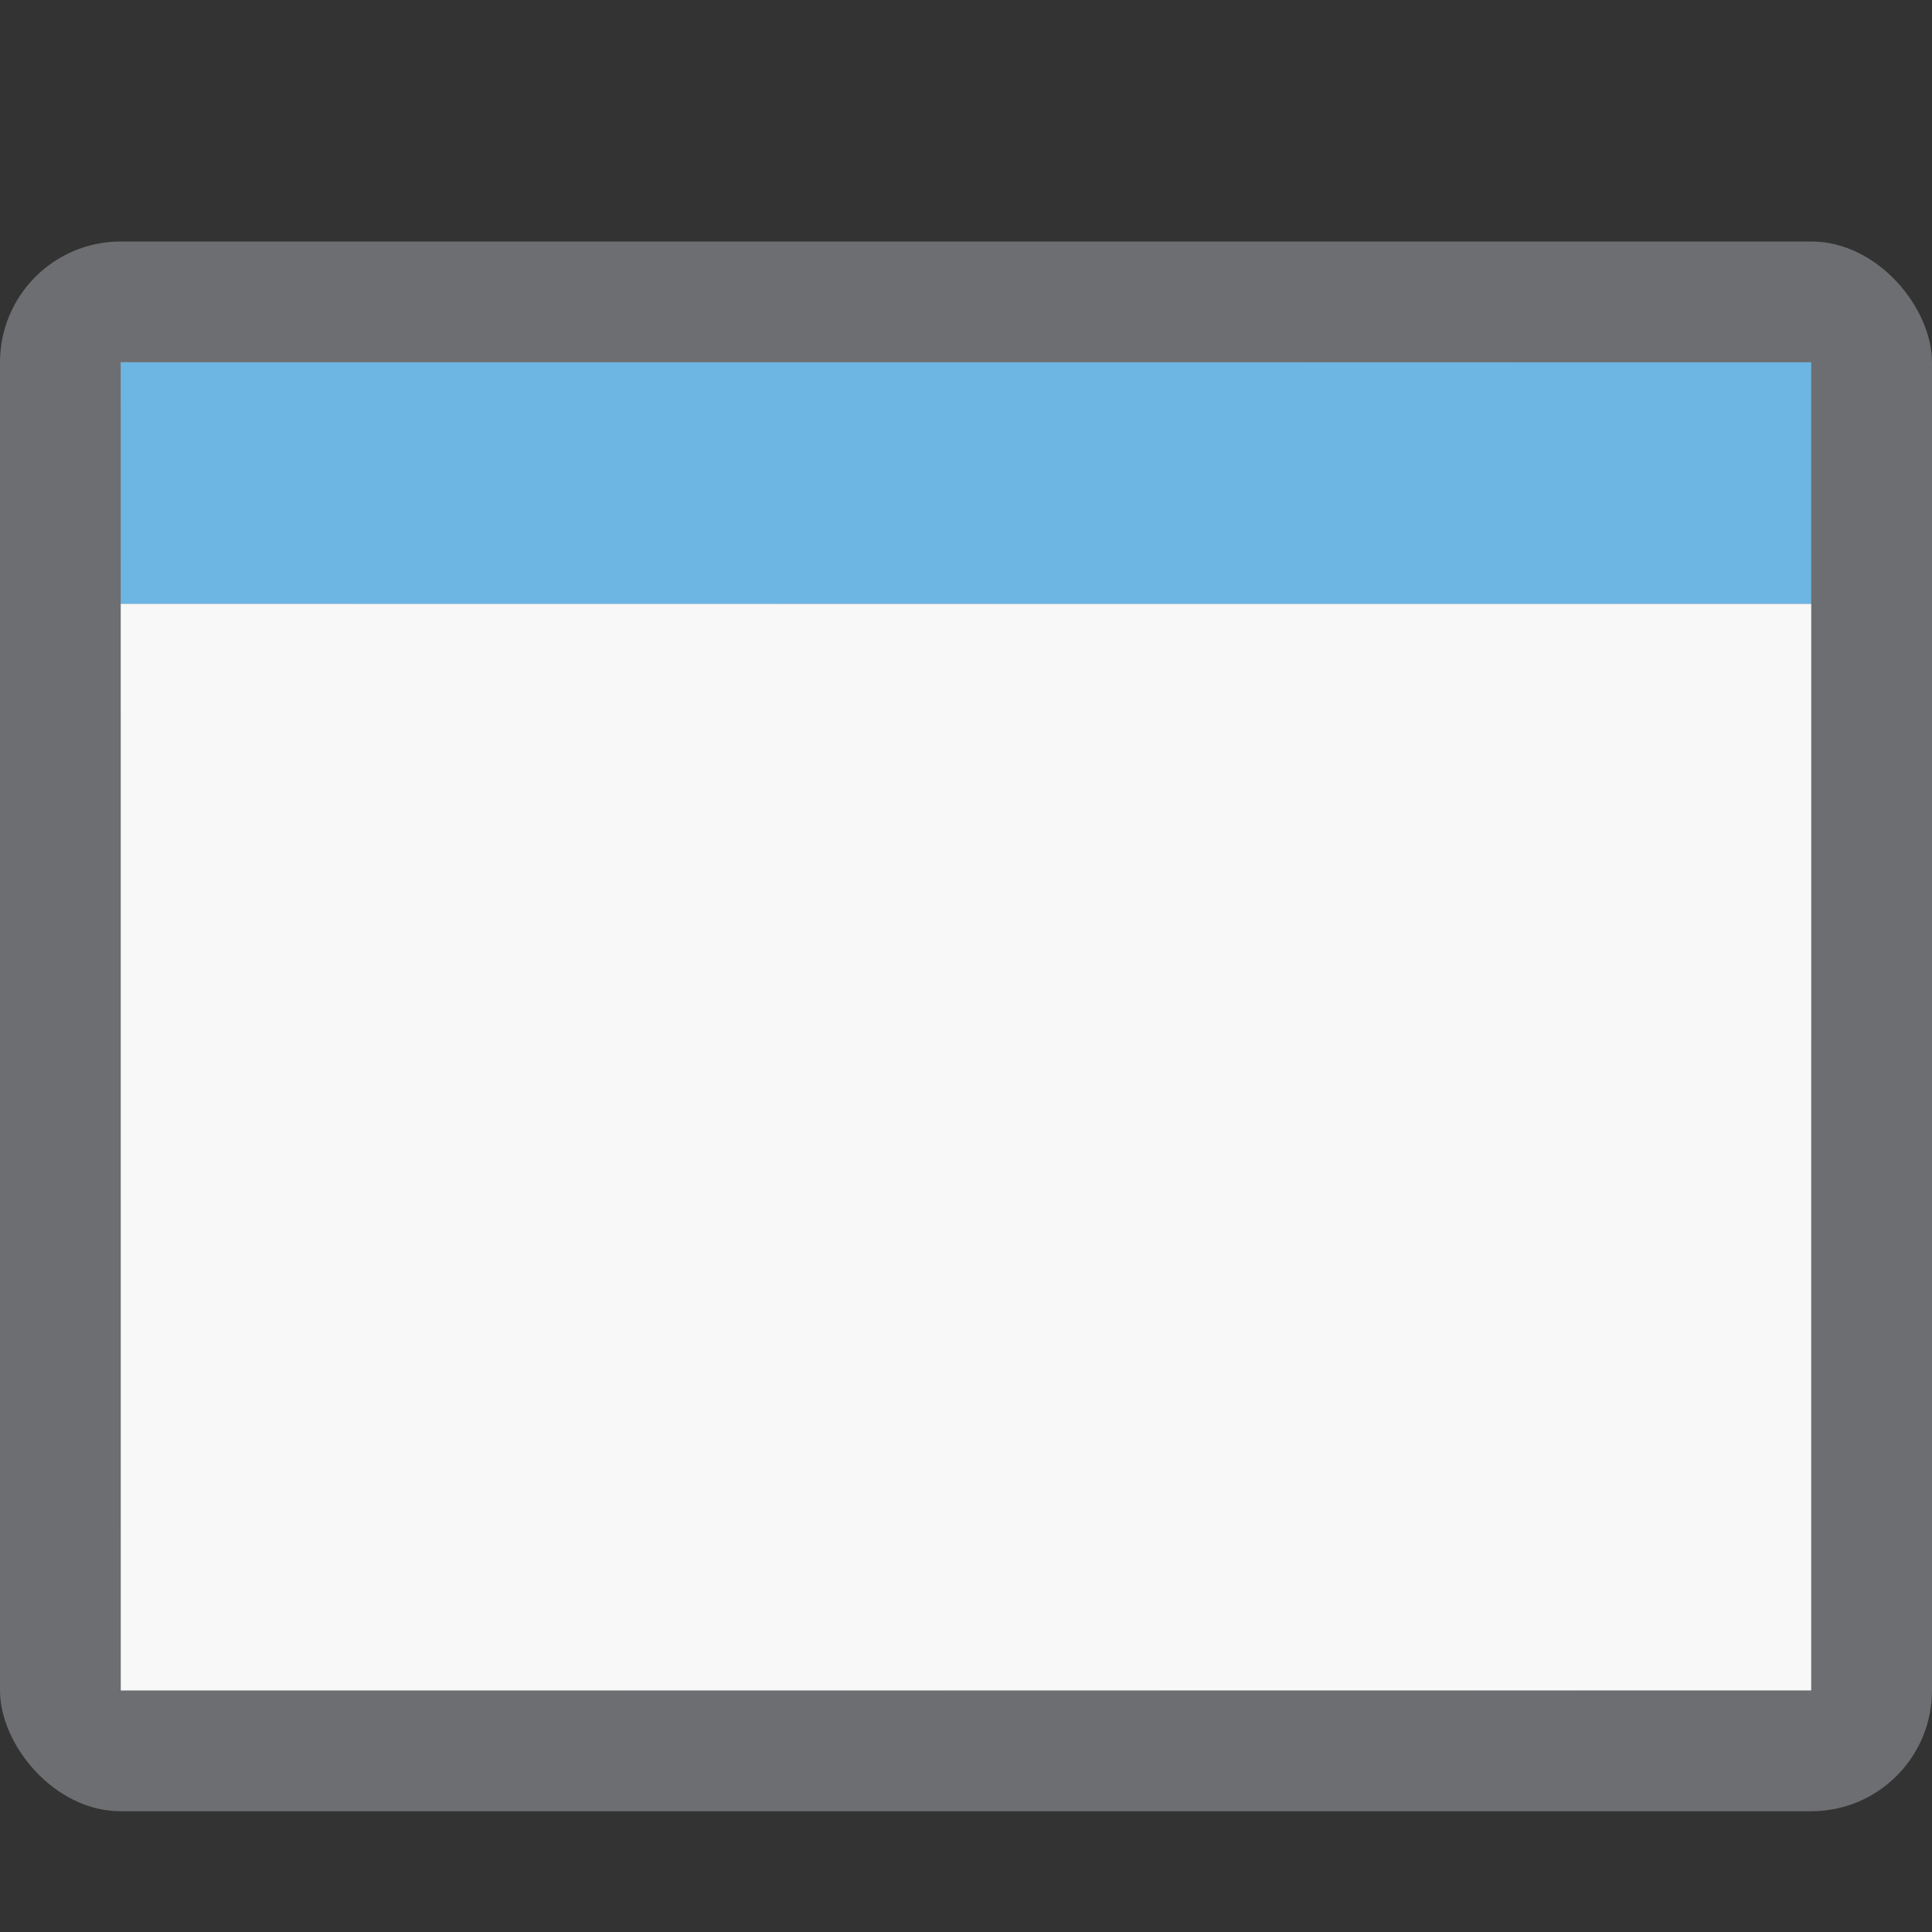 <svg id="Icons" xmlns="http://www.w3.org/2000/svg" viewBox="0 0 16 16"><rect x="0" y="0" width="16" height="16" fill="#333333" stroke="none"/><defs><style>.cls-1{fill:#6d6e71}.cls-2{fill:url(#linear-gradient)}.cls-3{fill:#f8f8f8}.cls-4{fill:#6db5e3}.cls-5{fill:none}</style><linearGradient id="linear-gradient" x1="3.868" y1="1.344" x2="12.132" y2="15.656" gradientUnits="userSpaceOnUse"><stop offset="0" stop-color="#8c8c8c"/><stop offset="1" stop-color="#404040"/></linearGradient></defs><title>page16</title><rect class="cls-1" y="2" width="16" height="13" rx="1" ry="1"/><path class="cls-2" d="M15 14H1V3h14v11z"/><path class="cls-3" d="M15 14H1V5h14v9z"/><path class="cls-4" d="M1 3h14v2H1z"/><path class="cls-5" d="M6 6h10v10H6z"/></svg>